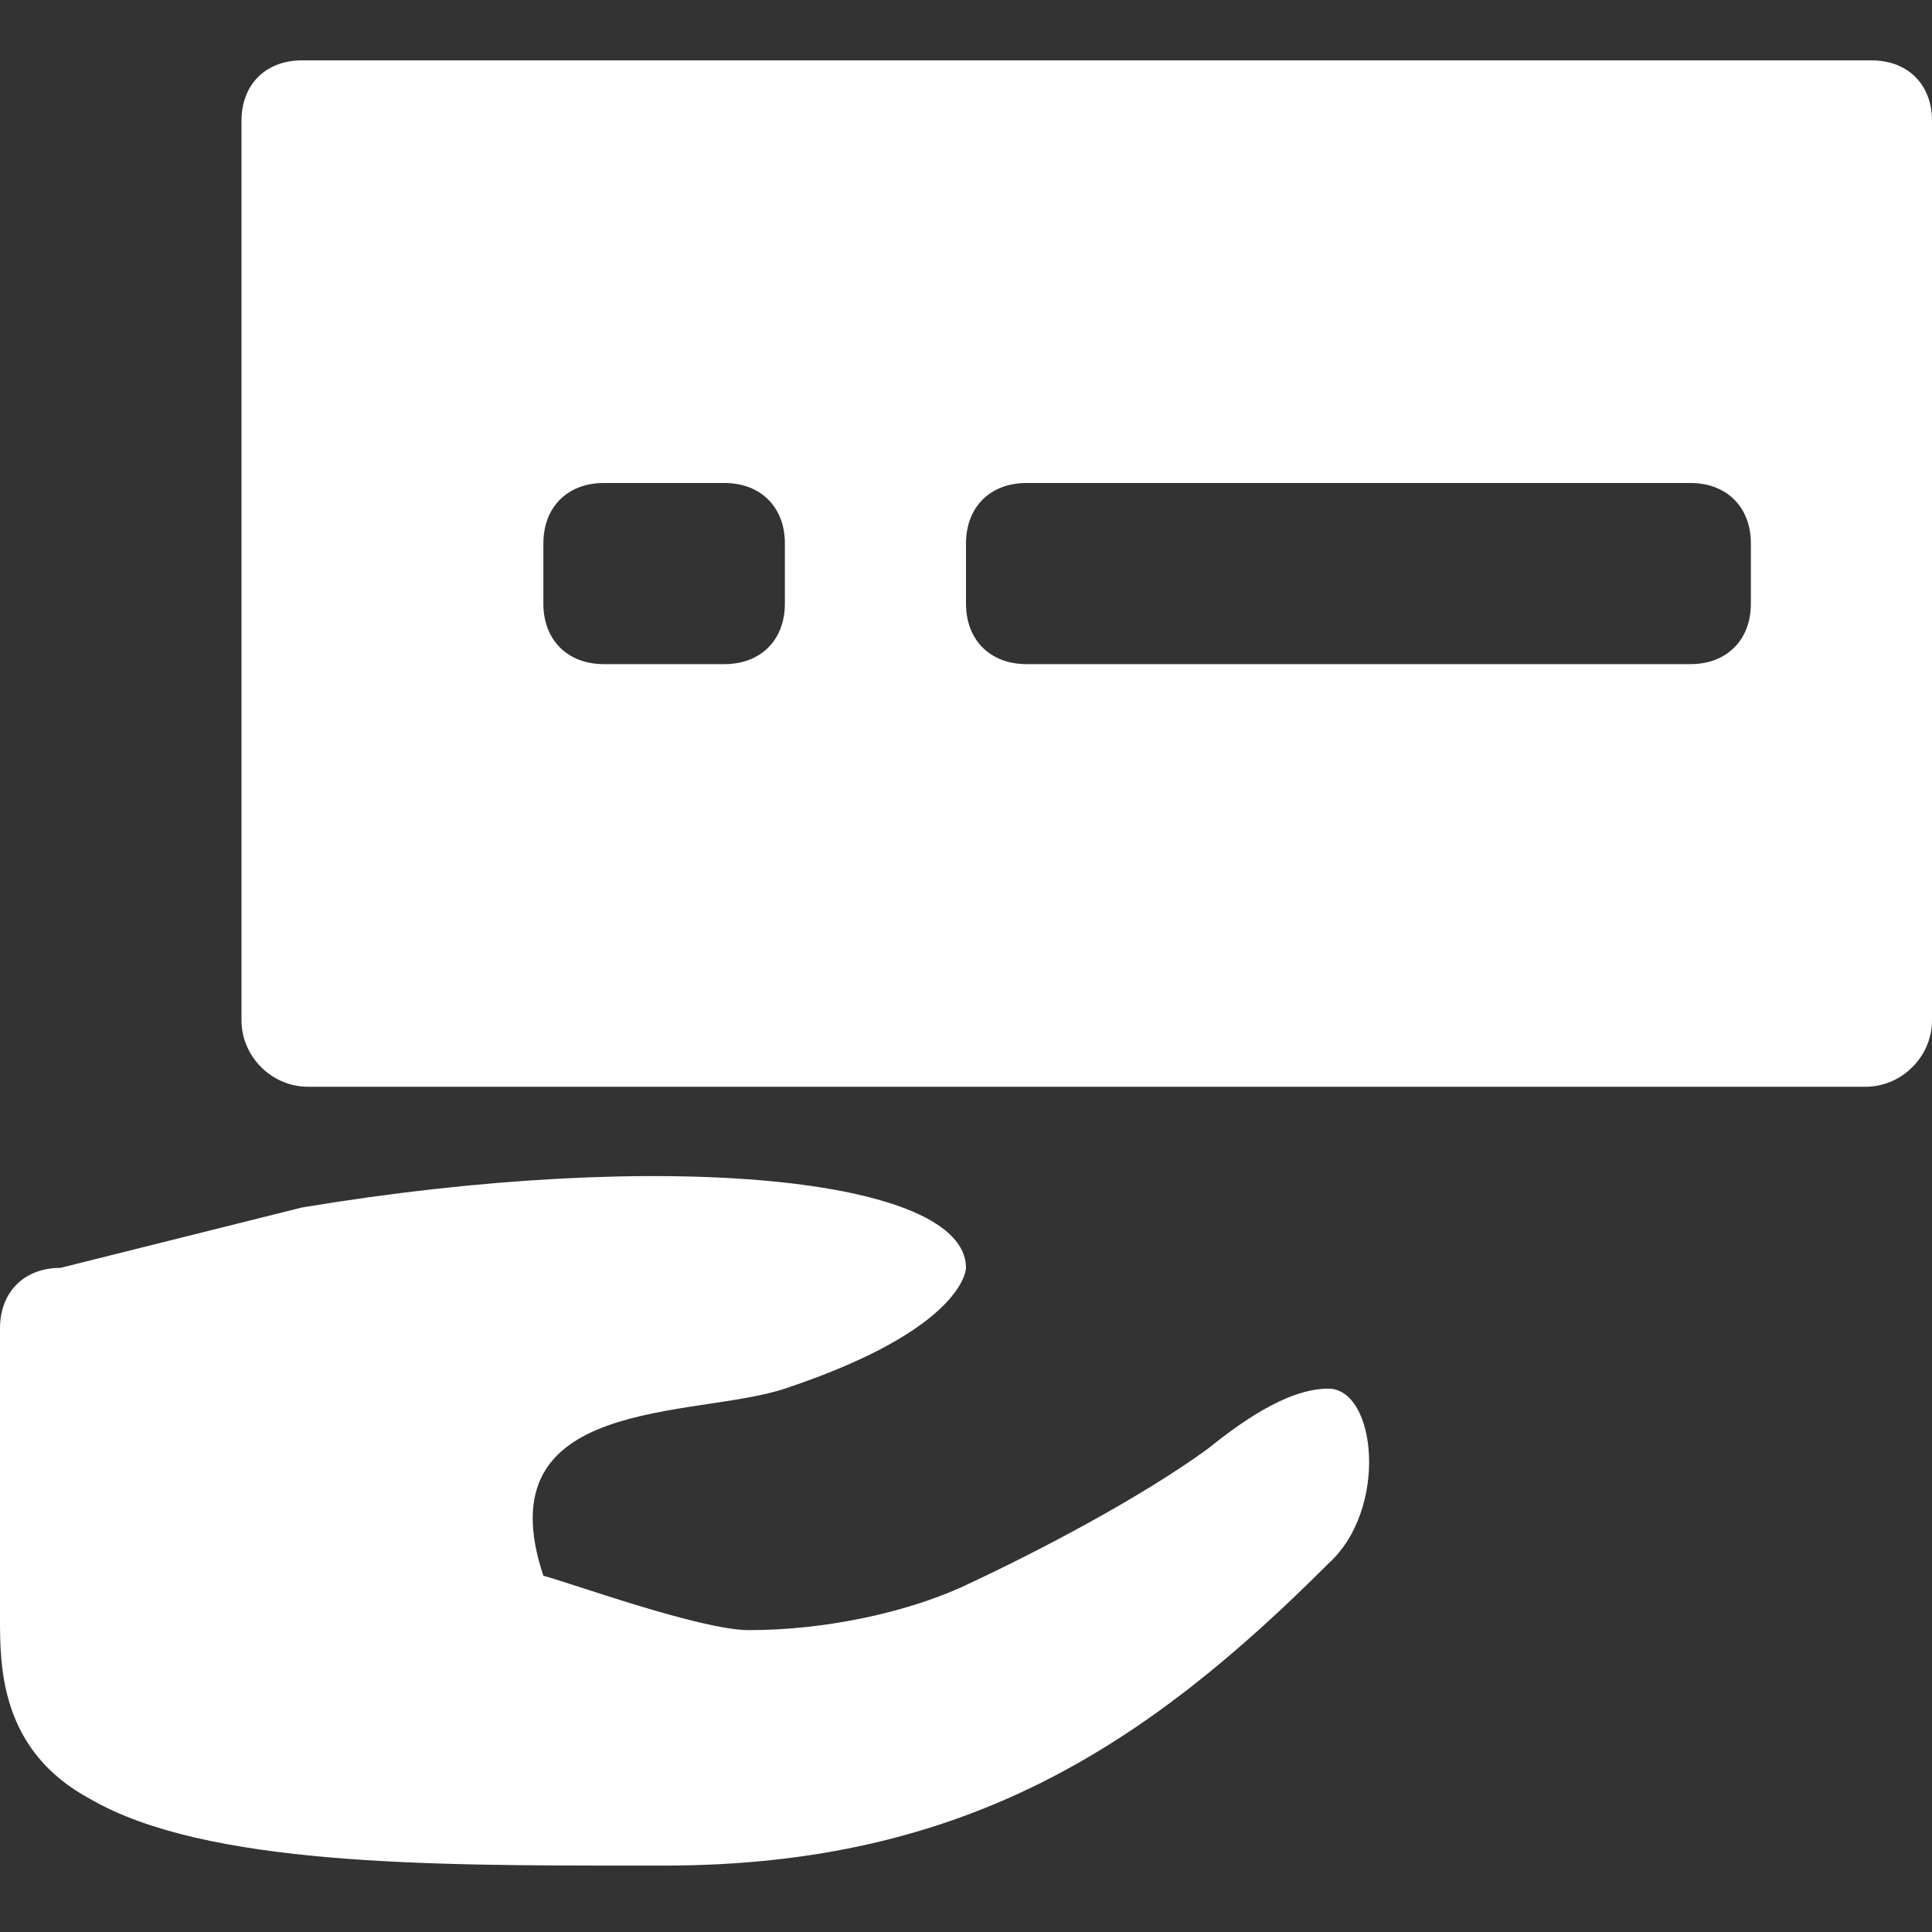<?xml version="1.0" standalone="no"?><!DOCTYPE svg PUBLIC "-//W3C//DTD SVG 1.1//EN" "http://www.w3.org/Graphics/SVG/1.1/DTD/svg11.dtd"><svg t="1611006371669" class="icon" viewBox="0 0 1024 1024" version="1.1" xmlns="http://www.w3.org/2000/svg" p-id="6822" xmlns:xlink="http://www.w3.org/1999/xlink" width="200" height="200"><rect x="0" y="0" width="1024" height="1024" fill="#333333" stroke="none"/><defs><style type="text/css"></style></defs><path d="M704 736c-22.4 0-48 19.2-64 32-35.2 25.6-89.6 54.4-131.2 73.6-28.8 12.8-70.4 22.4-112 22.4-25.6 0-96-25.6-108.8-28.8-32-96 80-83.2 128-99.2 96-32 96-64 96-64 0-48-160-64-352-32l-128 32c-19.2 0-32 12.8-32 32V857.6c0 25.6 0 70.4 48 96 60.8 35.2 179.2 35.2 288 35.2h16c160 0 256-64 352-160 32-28.8 25.6-92.8 0-92.8zM992 32H160c-19.2 0-32 12.8-32 32v476.8c0 19.2 16 35.2 35.2 35.2h825.6c19.2 0 35.2-16 35.2-35.2V64c0-19.2-12.8-32-32-32z m-576 288c0 19.2-12.8 32-32 32h-64c-19.2 0-32-12.8-32-32V288c0-19.2 12.8-32 32-32h64c19.2 0 32 12.8 32 32v32z m512 0c0 19.2-12.8 32-32 32H544c-19.2 0-32-12.8-32-32V288c0-19.2 12.8-32 32-32h352c19.2 0 32 12.8 32 32v32z" p-id="6823" fill="#ffffff"></path></svg>